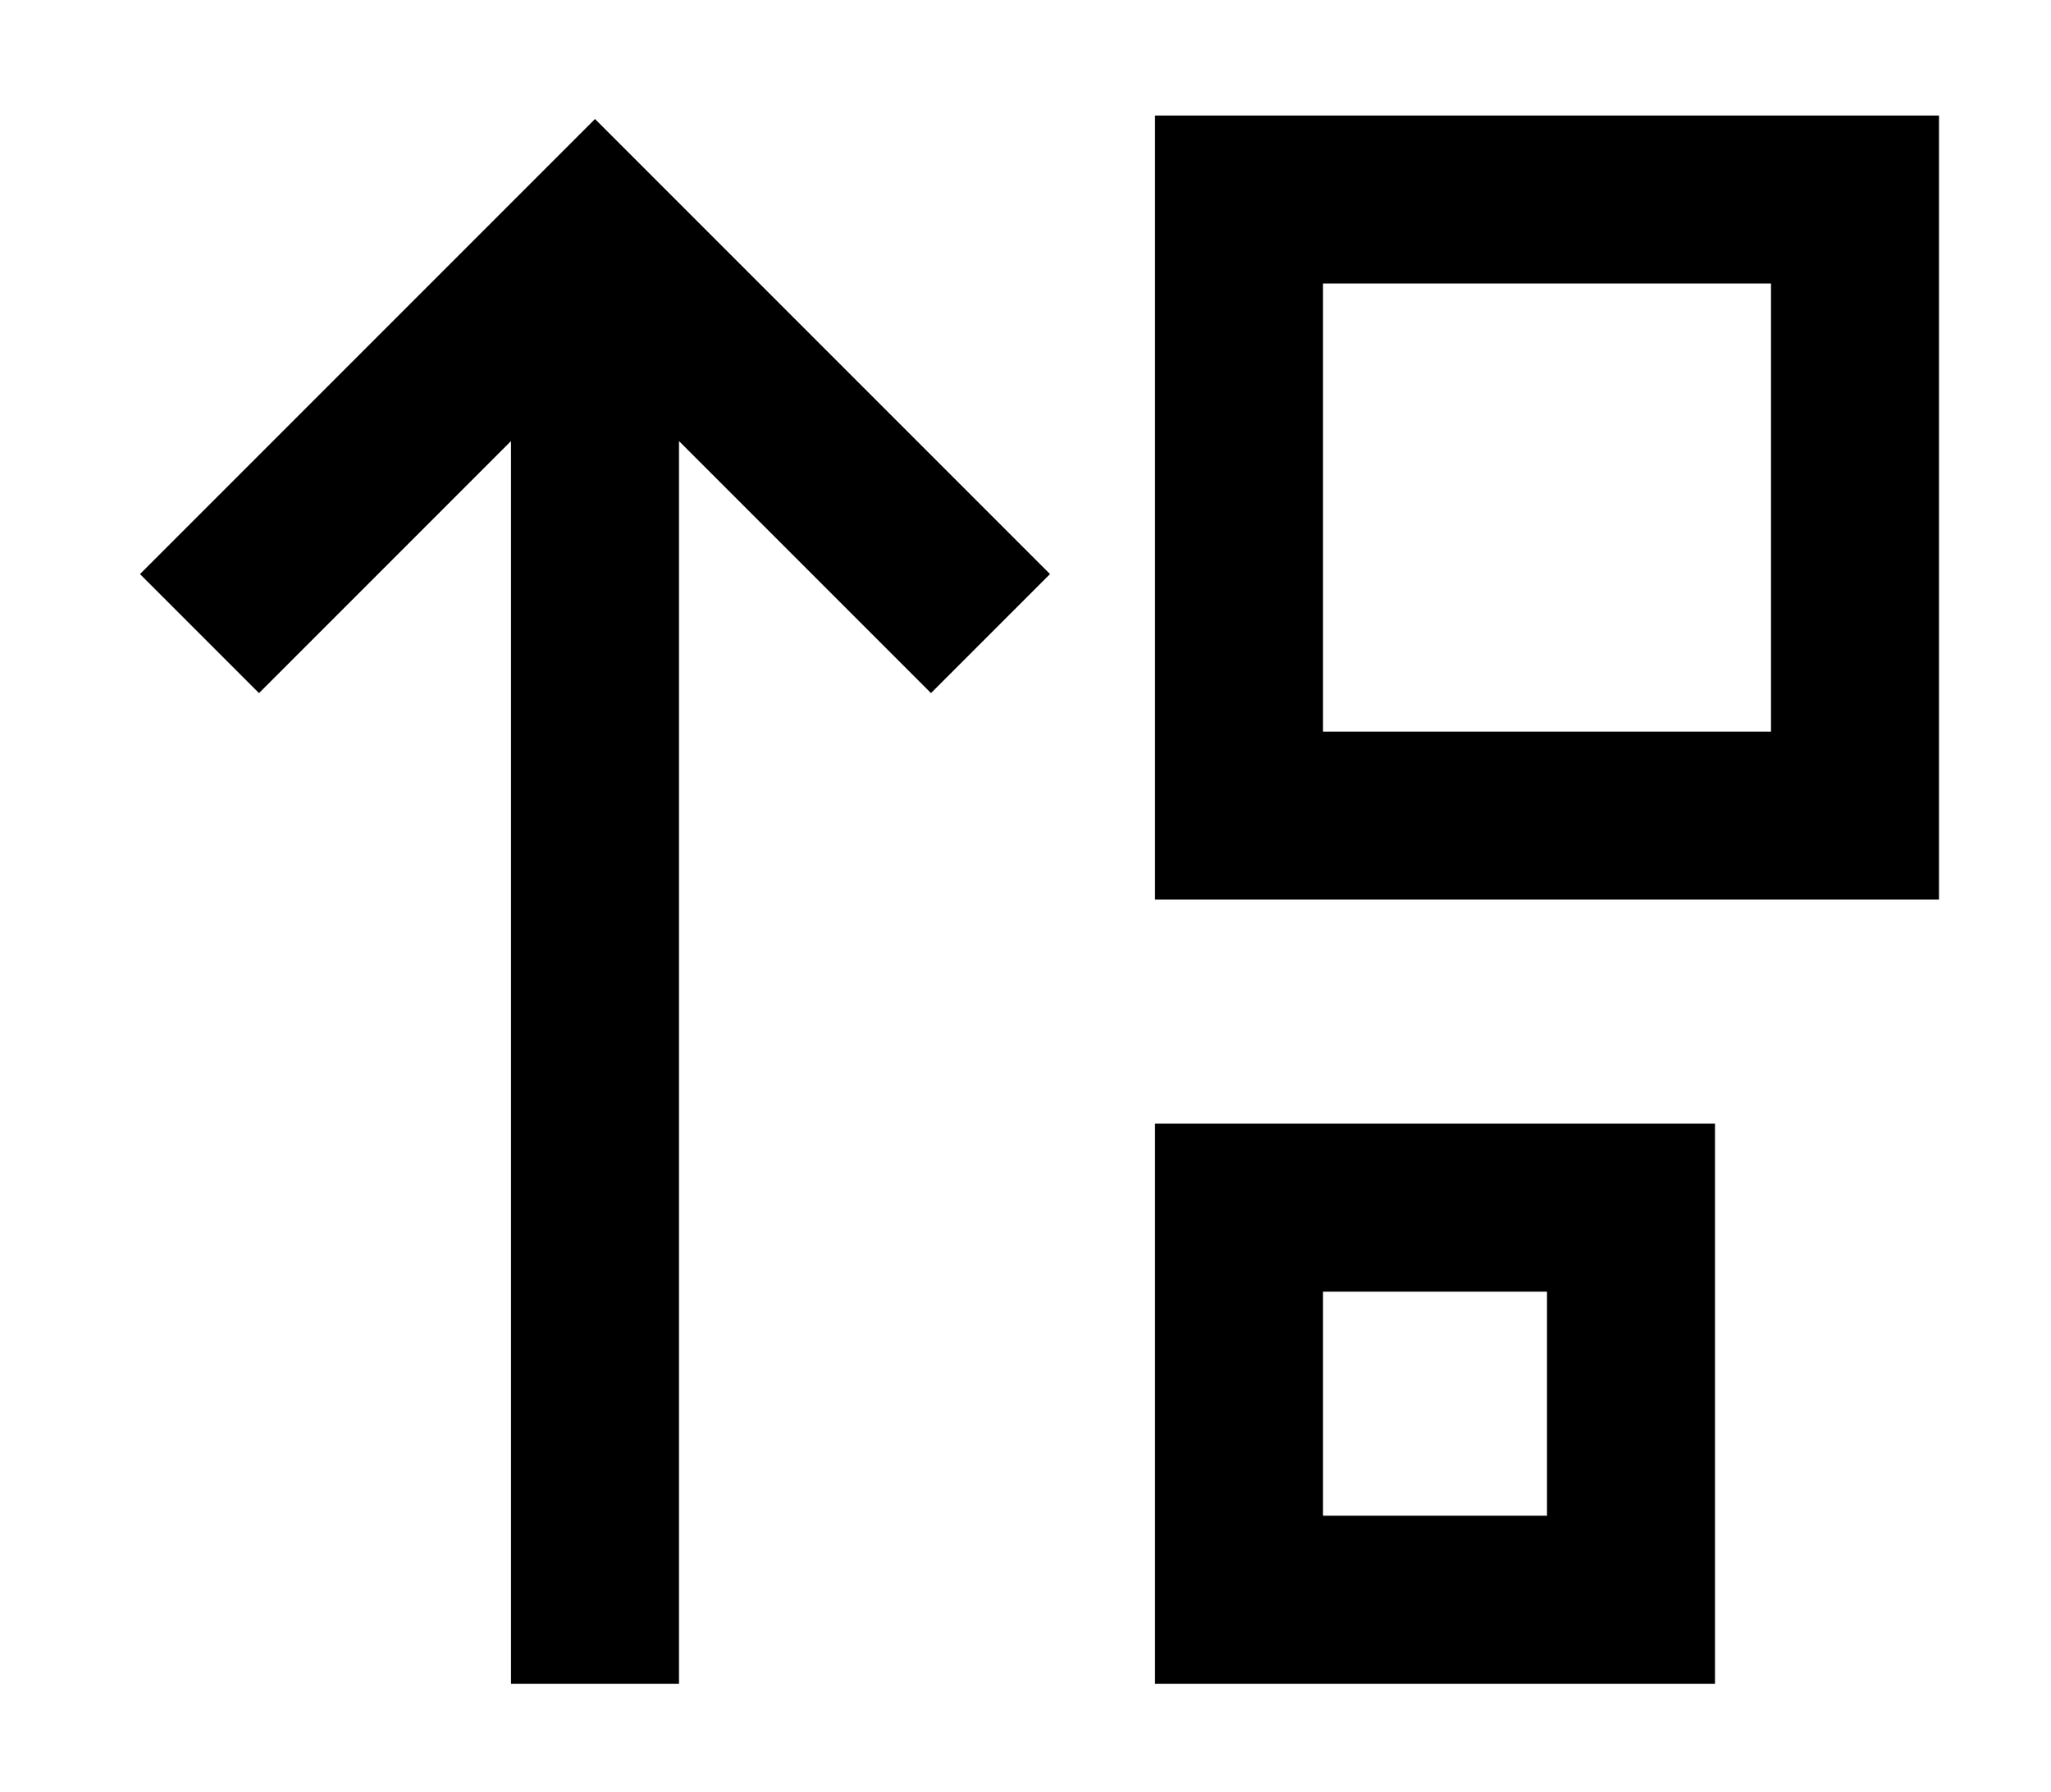 <?xml version="1.0" standalone="no"?>
<!DOCTYPE svg PUBLIC "-//W3C//DTD SVG 1.1//EN" "http://www.w3.org/Graphics/SVG/1.1/DTD/svg11.dtd" >
<svg xmlns="http://www.w3.org/2000/svg" xmlns:xlink="http://www.w3.org/1999/xlink" version="1.1" viewBox="-10 -40 586 512">
   <path fill="currentColor"
d="M368 169v-128v128v-128h128v0v128v0h-128v0zM320 217h48h-48h224v-48v0v-128v0v-48v0h-48h-176v48v0v128v0v48v0zM160 -6l-17 17l17 -17l-17 17l-96 96v0l-17 17v0l34 34v0l17 -17v0l55 -55v0v331v0v24v0h48v0v-24v0v-331v0l55 55v0l17 17v0l34 -34v0l-17 -17v0l-96 -96
v0l-17 -17v0zM432 393h-64h64h-64v-64v0h64v0v64v0zM368 441h64h-64h112v-48v0v-64v0v-48v0h-48h-112v48v0v64v0v48v0h48v0z" />
</svg>
